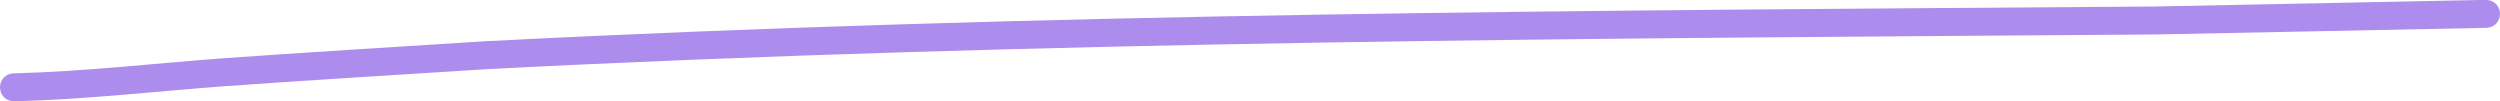<?xml version="1.0" encoding="UTF-8"?>
<svg width="74pt" height="3pt" version="1.1" viewBox="0 0 74 3" xmlns="http://www.w3.org/2000/svg">
  <g transform="translate(0 -838.89)">
    <path d="m0.439 841.06c2.057-0.054 4.104-0.29 6.154-0.444 1.669-0.125 6.395-0.418 7.769-0.505 16.453-0.848 32.934-0.909 49.405-1.028 3.262-0.065 6.524-0.13 9.785-0.196 0.585-0.011 0.602 0.816 0.016 0.828-3.265 0.065-6.531 0.131-9.796 0.196-16.455 0.119-32.921 0.18-49.358 1.026-1.342 0.085-6.105 0.38-7.751 0.504-2.074 0.155-4.144 0.394-6.224 0.447-0.585 0-0.585-0.828 0-0.828z" fill="#5b1adb" opacity=".5"/>
  </g>
</svg>
